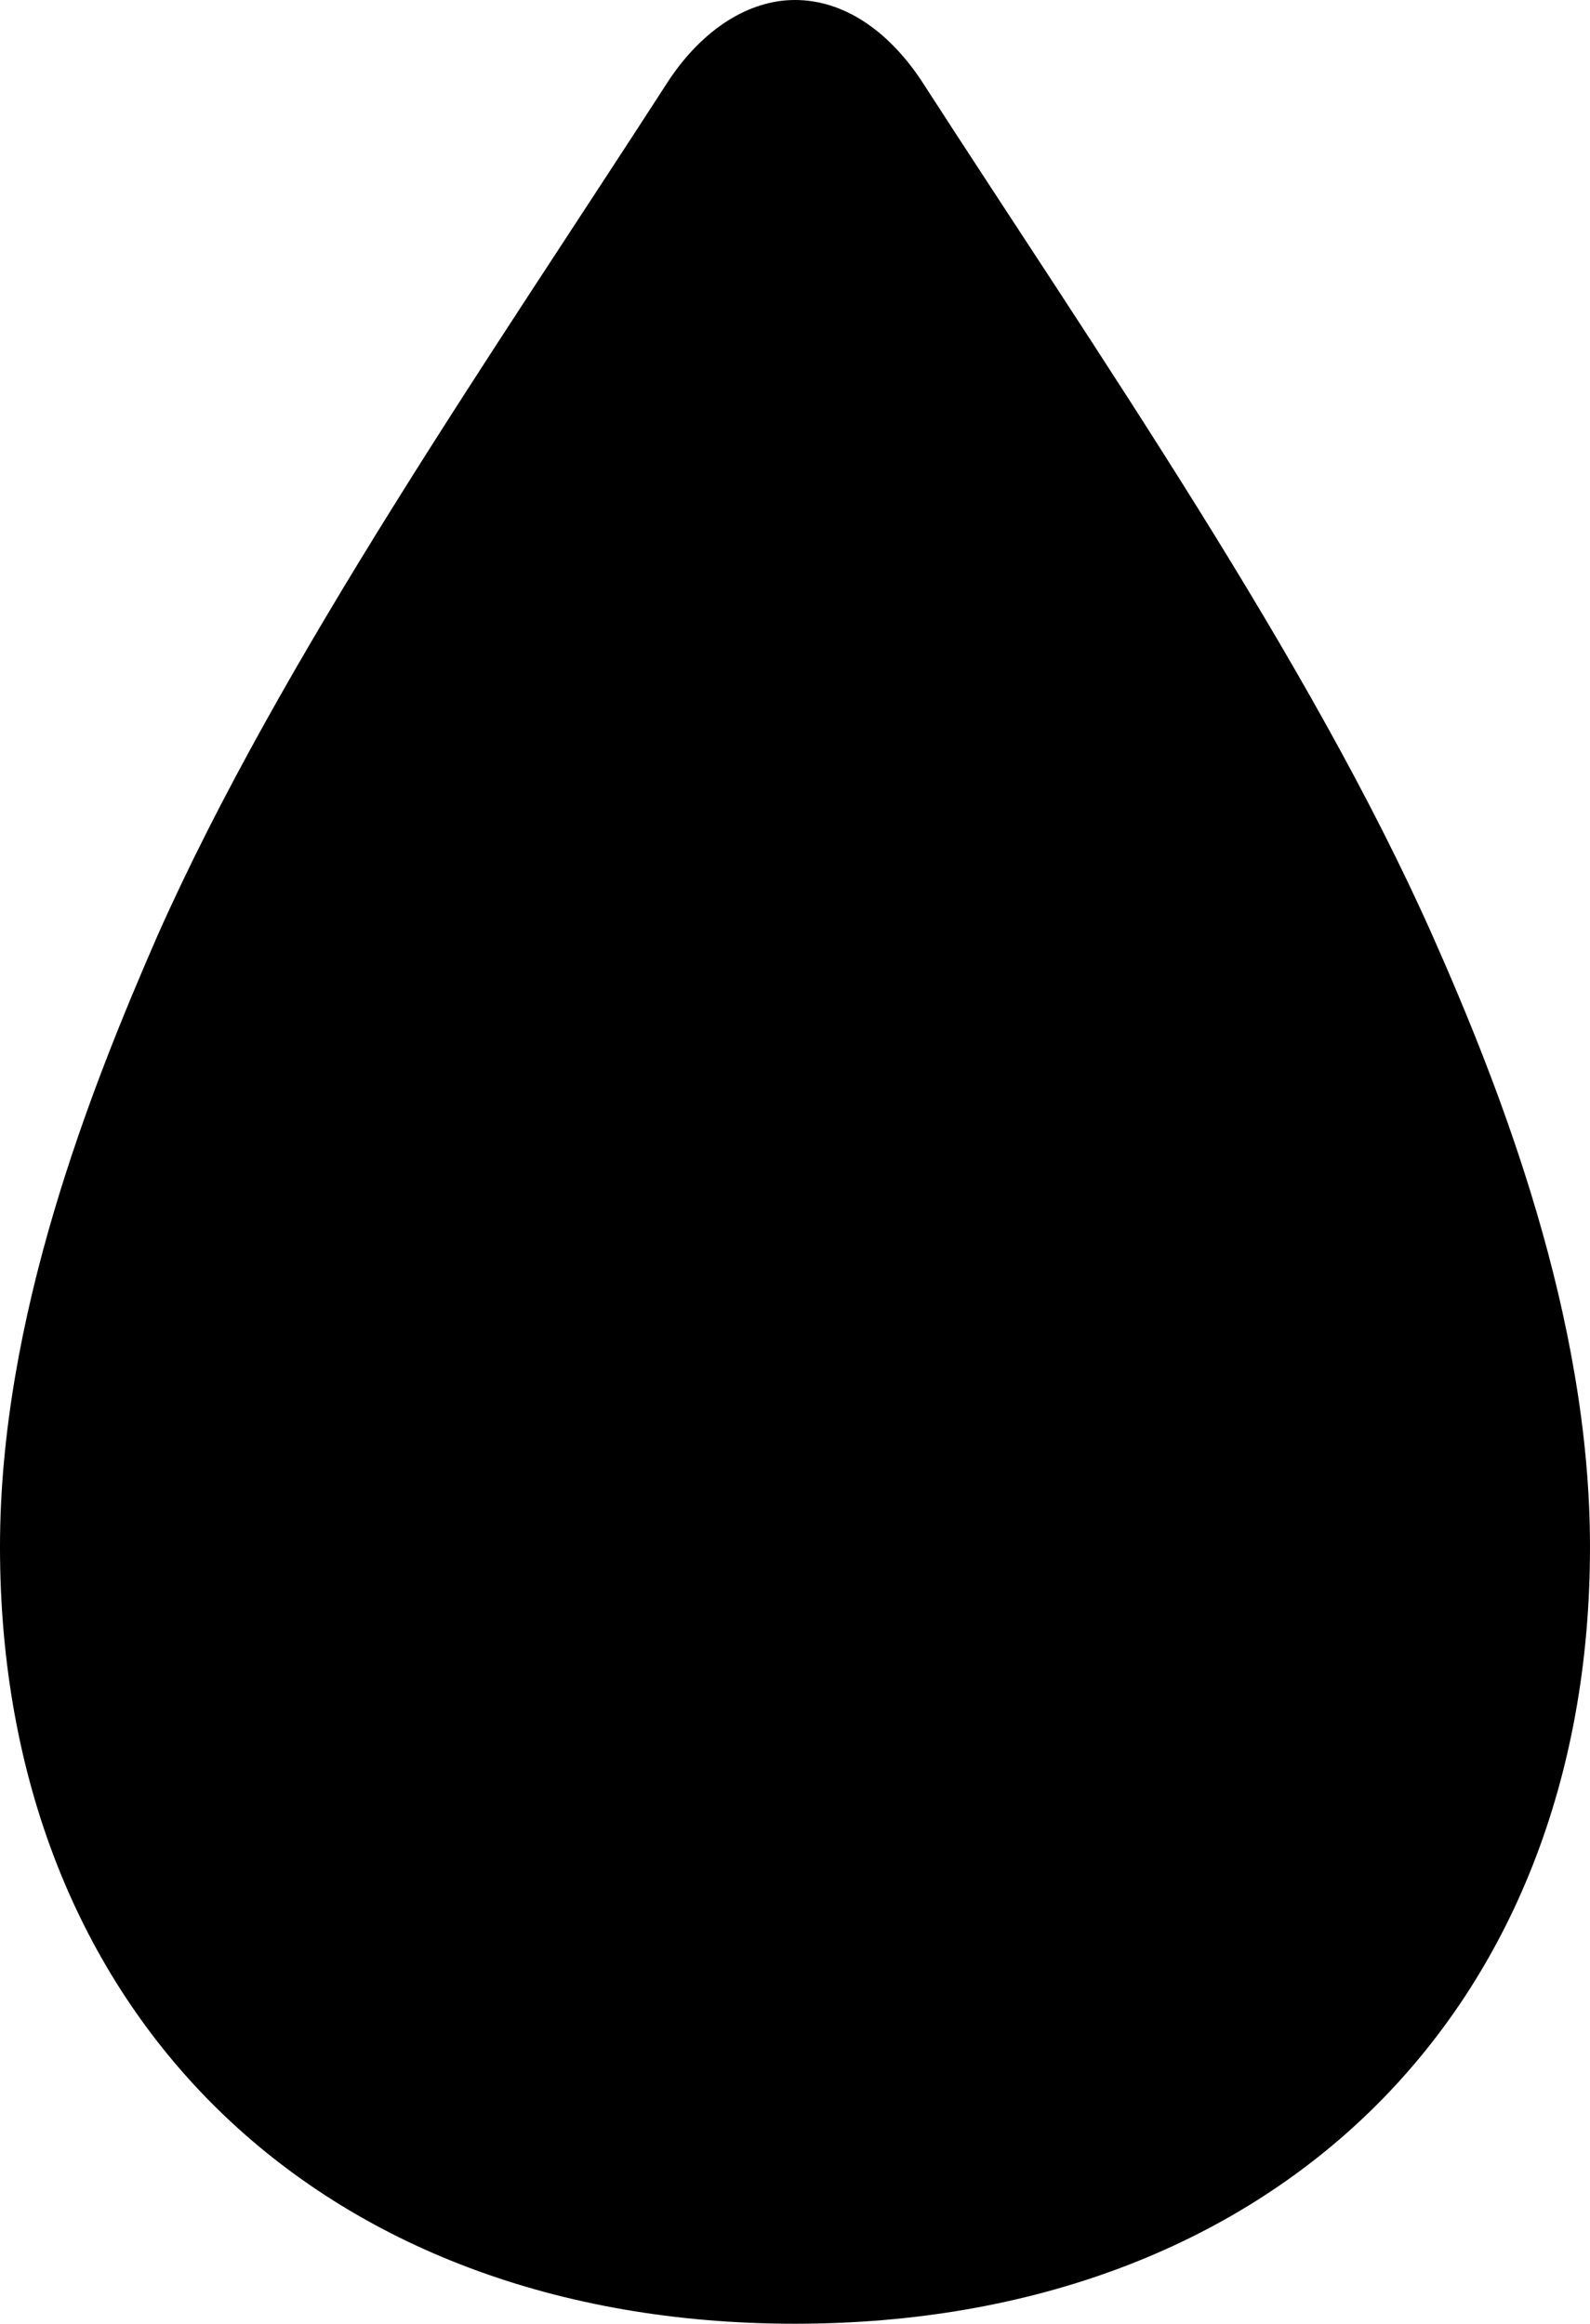 <?xml version="1.0" encoding="UTF-8" standalone="no"?>
<svg xmlns="http://www.w3.org/2000/svg"
     width="676.758" height="988.77"
     viewBox="0 0 676.758 988.77"
     fill="currentColor">
  <path d="M338.378 988.768C541.508 988.768 676.758 856.448 676.758 658.208C676.758 560.548 638.668 463.378 609.868 398.438C557.618 280.758 467.778 151.368 392.088 34.178C377.438 12.208 358.398 -0.002 338.378 -0.002C318.848 -0.002 299.318 12.208 284.668 34.178C208.988 151.368 119.138 280.758 66.898 398.438C38.578 463.378 -0.002 560.548 -0.002 658.208C-0.002 856.448 135.258 988.768 338.378 988.768Z"/>
</svg>